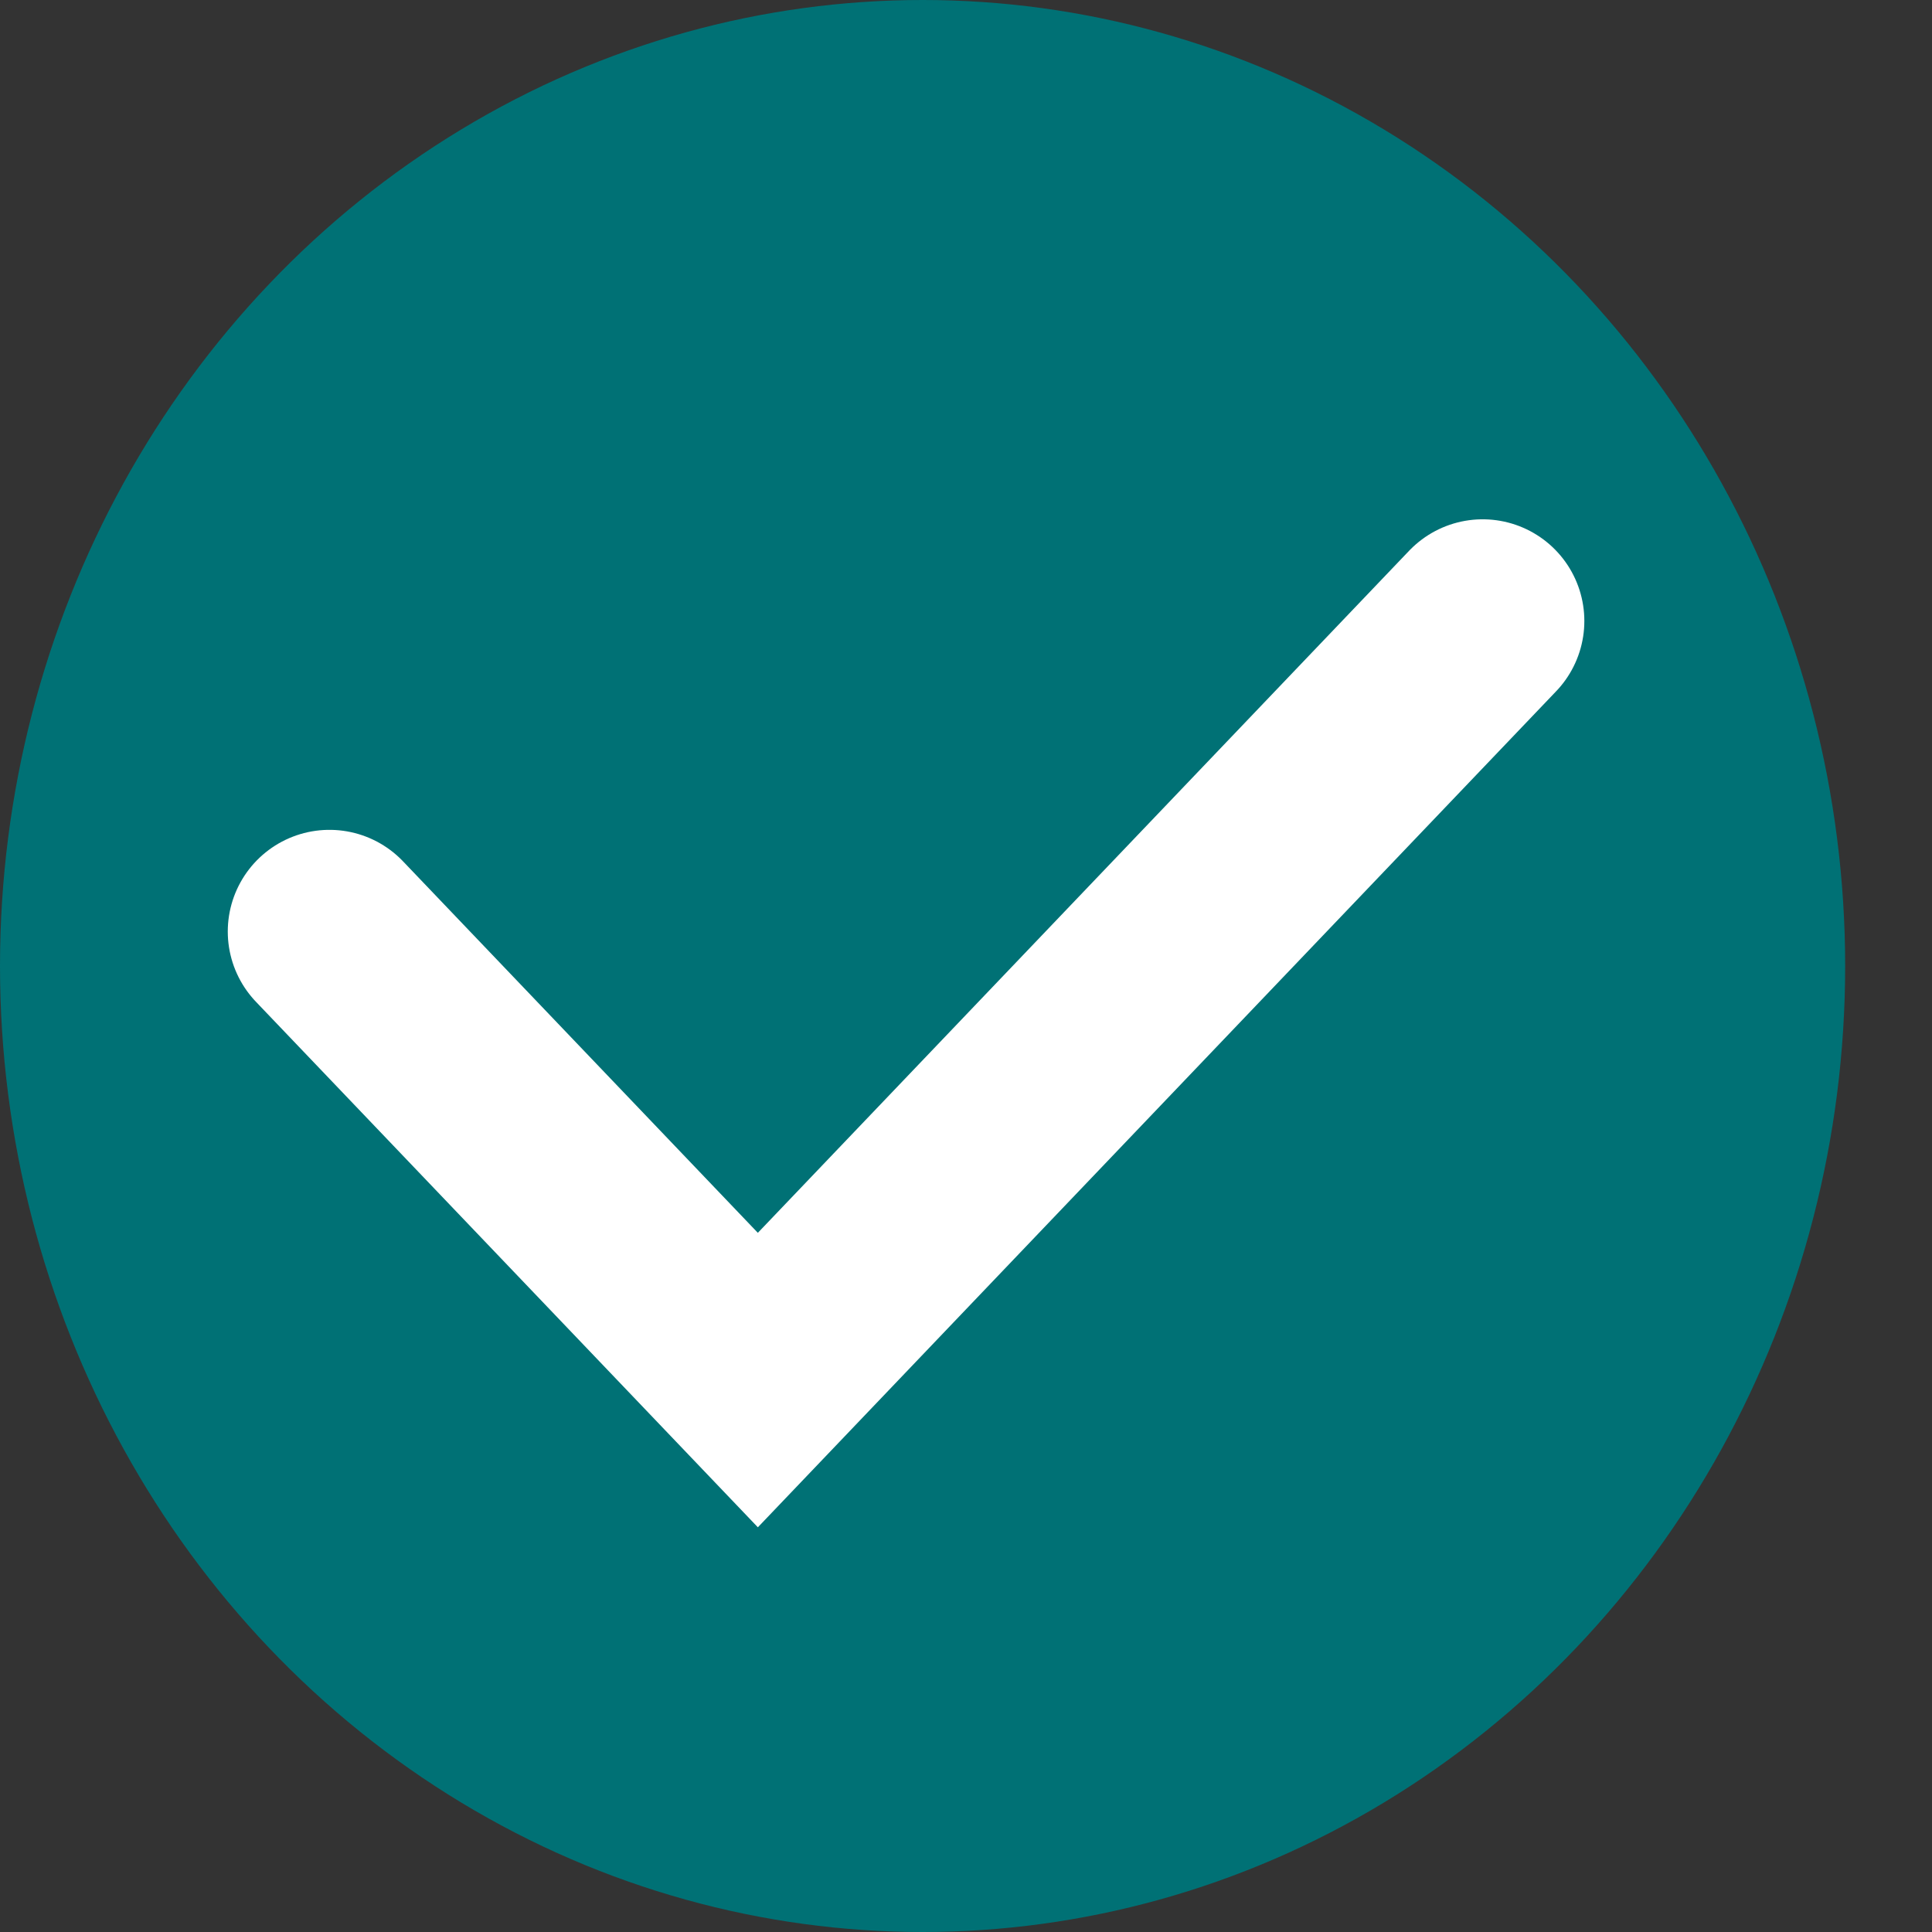 <svg width="19" height="19" viewBox="0 0 19 19" fill="none" xmlns="http://www.w3.org/2000/svg">
<rect x="0" y="0" width="19" height="19" fill="#333333" stroke="none"/>
<ellipse cx="9.073" cy="9.5" rx="9.073" ry="9.5" fill="#007175"/>
<path d="M3.24 9.161L7.453 13.572L14.581 6.107" stroke="white" stroke-width="2" stroke-linecap="round"/>
</svg>
